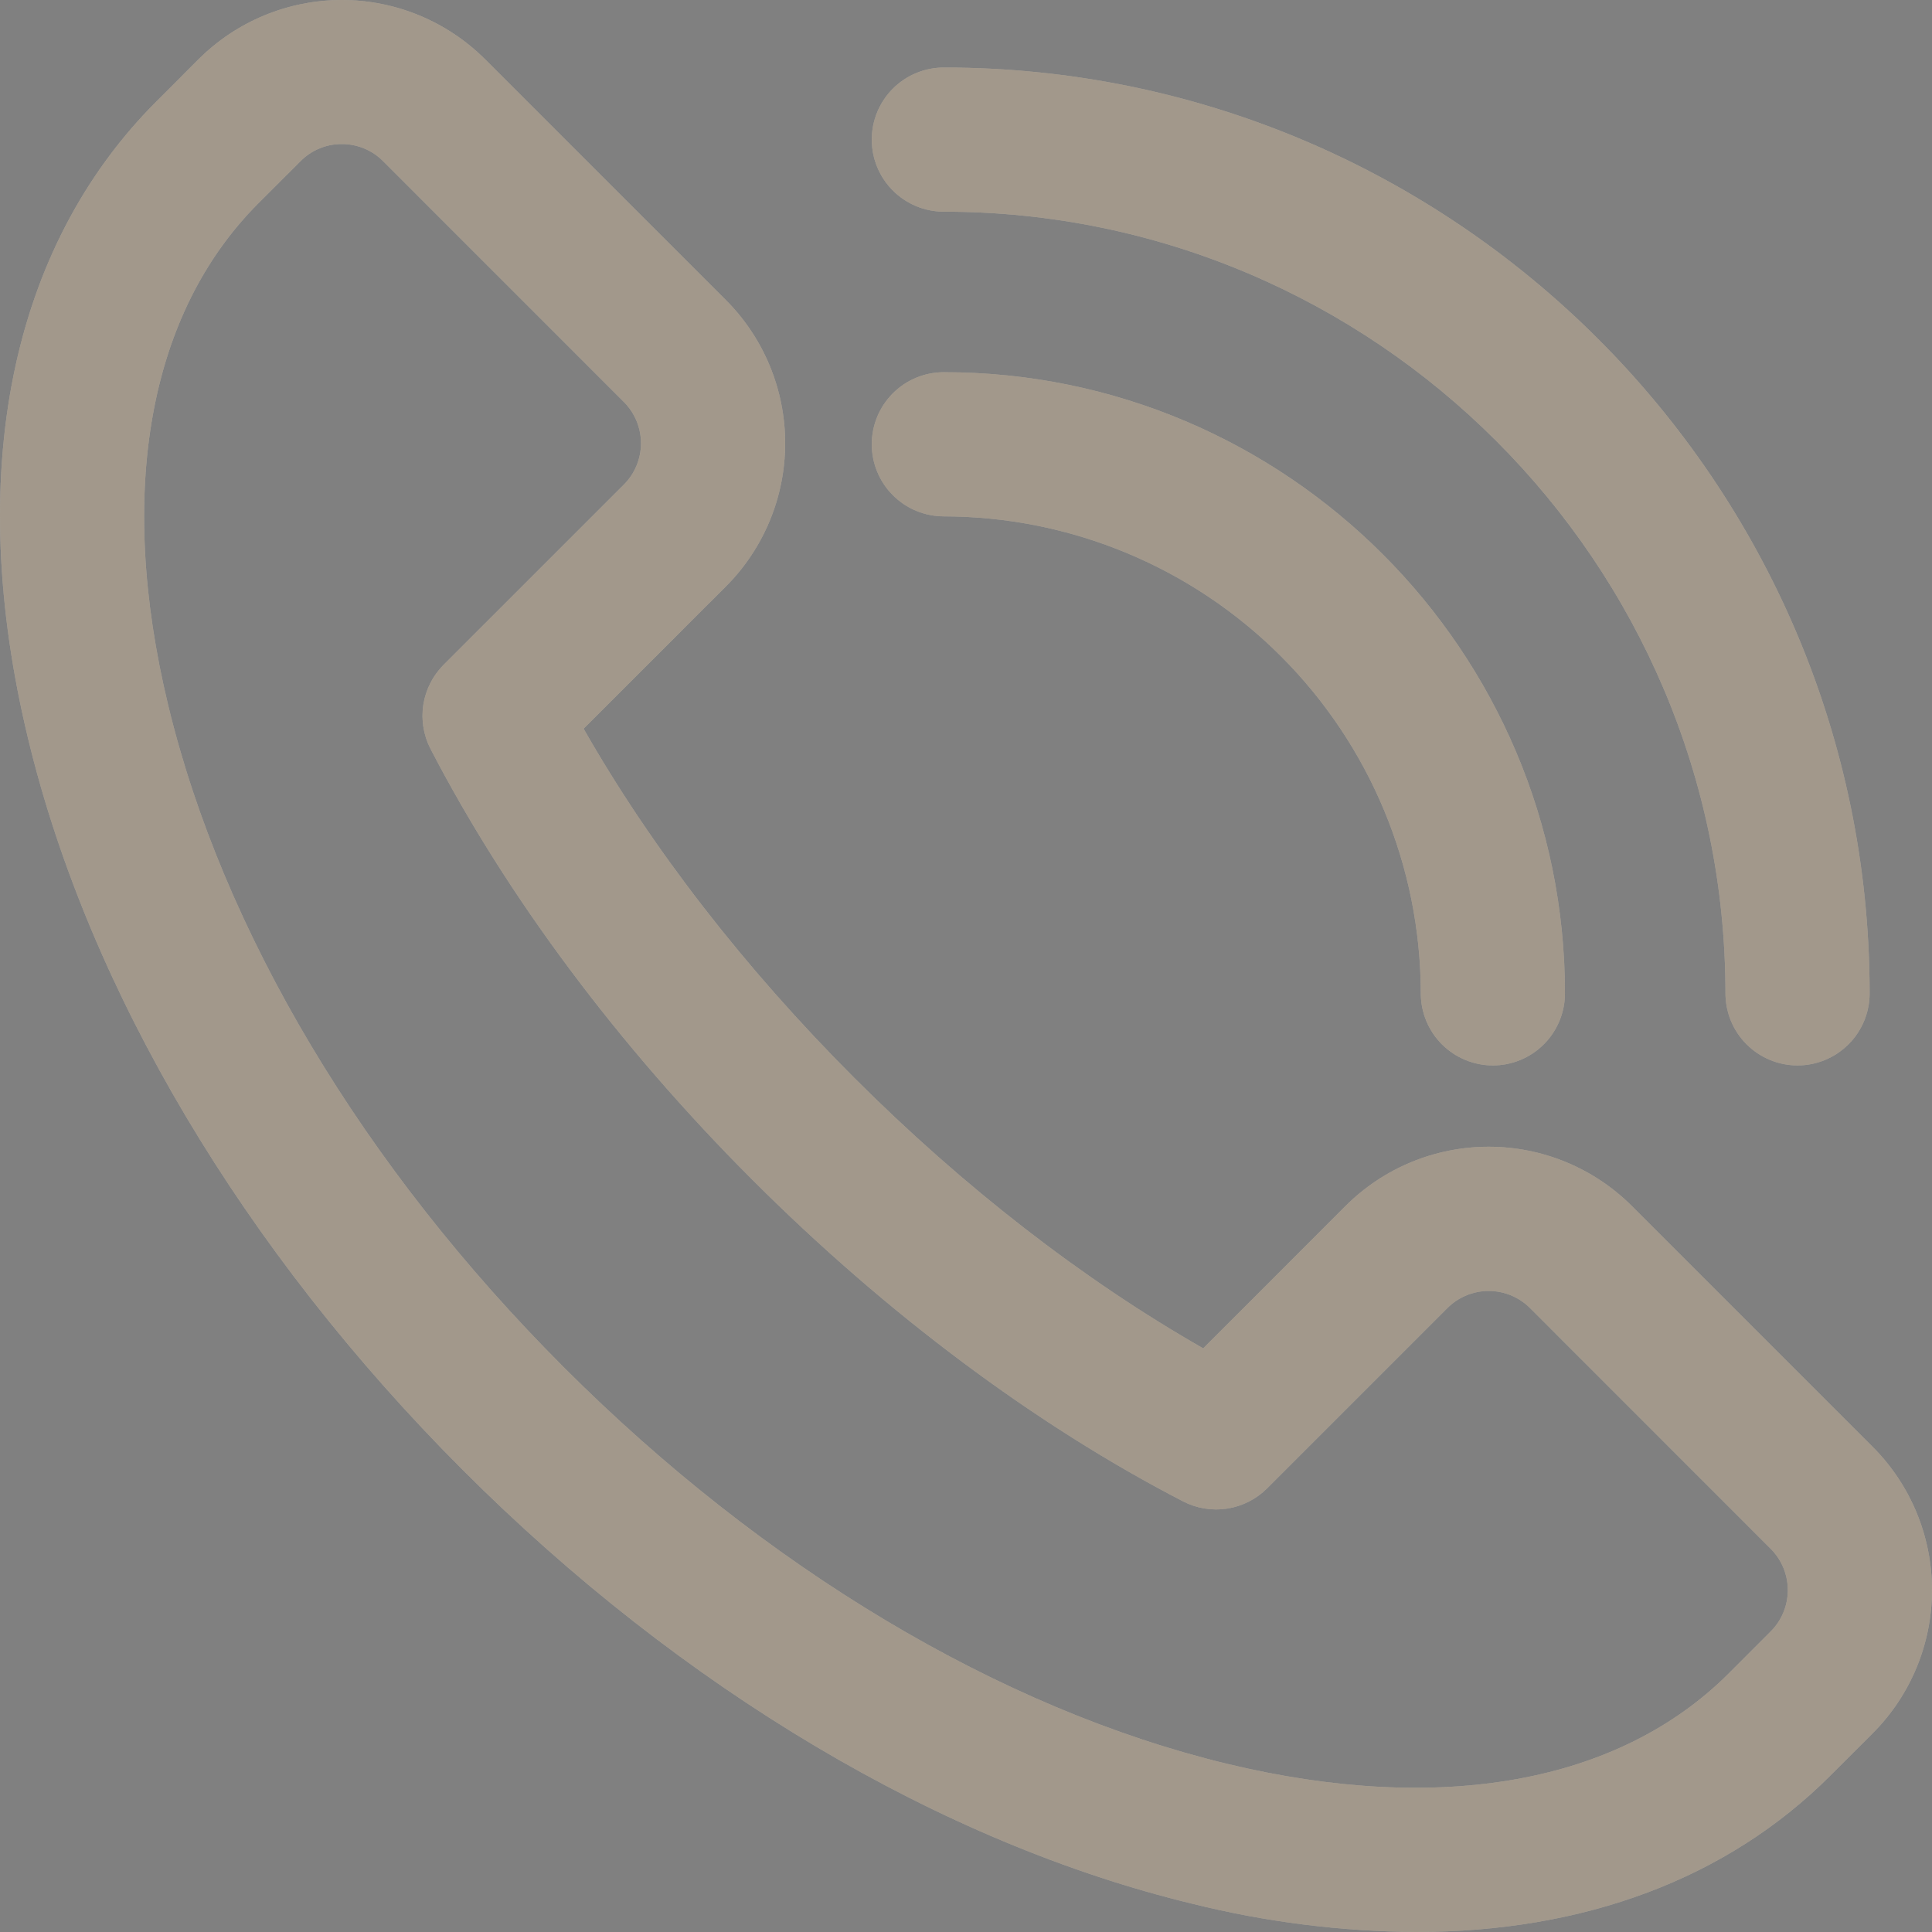 <svg width="60" height="60" viewBox="0 0 60 60" fill="none" xmlns="http://www.w3.org/2000/svg">
<rect x="0" y="0" width="60" height="60" fill="#808080" stroke="none"/>
<path d="M43.971 60C41.637 59.983 39.312 59.69 37.047 59.127C29.222 57.239 21.165 52.45 14.362 45.642C7.56 38.834 2.765 30.775 0.877 22.958C-1.111 14.735 0.307 7.699 4.865 3.142L6.166 1.84C7.347 0.662 8.947 0 10.615 0C12.283 0 13.883 0.662 15.064 1.84L22.542 9.317C23.721 10.497 24.384 12.098 24.384 13.766C24.384 15.434 23.721 17.034 22.542 18.215L18.125 22.631C20.242 26.347 23.123 30.066 26.527 33.47C29.931 36.874 33.653 39.756 37.367 41.874L41.783 37.456C42.368 36.872 43.061 36.408 43.825 36.092C44.588 35.776 45.406 35.613 46.232 35.613C47.059 35.613 47.877 35.776 48.64 36.092C49.404 36.408 50.097 36.872 50.681 37.456L58.158 44.933C59.337 46.113 60 47.713 60 49.381C60 51.049 59.337 52.649 58.158 53.829L56.855 55.131C53.642 58.35 49.195 60 43.971 60ZM10.615 4.474C10.377 4.473 10.14 4.519 9.92 4.611C9.7 4.702 9.5 4.836 9.333 5.006L8.03 6.307C4.617 9.72 3.62 15.261 5.223 21.901C6.92 28.935 11.288 36.243 17.522 42.475C23.755 48.707 31.062 53.071 38.097 54.774C44.739 56.377 50.277 55.38 53.69 51.967L54.991 50.665C55.331 50.325 55.522 49.864 55.522 49.383C55.522 48.902 55.331 48.44 54.991 48.1L47.516 40.623C47.176 40.283 46.714 40.092 46.233 40.092C45.752 40.092 45.291 40.283 44.95 40.623L39.352 46.221C39.017 46.557 38.582 46.778 38.113 46.851C37.643 46.924 37.163 46.845 36.741 46.627C32.152 44.254 27.525 40.799 23.361 36.635C19.198 32.472 15.75 27.848 13.371 23.259C13.153 22.837 13.074 22.357 13.147 21.887C13.22 21.418 13.44 20.983 13.776 20.647L19.375 15.049C19.715 14.709 19.906 14.248 19.906 13.767C19.906 13.286 19.715 12.824 19.375 12.484L11.898 5.006C11.73 4.836 11.53 4.702 11.31 4.611C11.089 4.52 10.853 4.473 10.615 4.474Z" fill="#FDEEDA"/>
<path d="M43.971 60C41.637 59.983 39.312 59.69 37.047 59.127C29.222 57.239 21.165 52.45 14.362 45.642C7.56 38.834 2.765 30.775 0.877 22.958C-1.111 14.735 0.307 7.699 4.865 3.142L6.166 1.84C7.347 0.662 8.947 0 10.615 0C12.283 0 13.883 0.662 15.064 1.84L22.542 9.317C23.721 10.497 24.384 12.098 24.384 13.766C24.384 15.434 23.721 17.034 22.542 18.215L18.125 22.631C20.242 26.347 23.123 30.066 26.527 33.47C29.931 36.874 33.653 39.756 37.367 41.874L41.783 37.456C42.368 36.872 43.061 36.408 43.825 36.092C44.588 35.776 45.406 35.613 46.232 35.613C47.059 35.613 47.877 35.776 48.64 36.092C49.404 36.408 50.097 36.872 50.681 37.456L58.158 44.933C59.337 46.113 60 47.713 60 49.381C60 51.049 59.337 52.649 58.158 53.829L56.855 55.131C53.642 58.35 49.195 60 43.971 60ZM10.615 4.474C10.377 4.473 10.14 4.519 9.92 4.611C9.7 4.702 9.5 4.836 9.333 5.006L8.03 6.307C4.617 9.72 3.62 15.261 5.223 21.901C6.92 28.935 11.288 36.243 17.522 42.475C23.755 48.707 31.062 53.071 38.097 54.774C44.739 56.377 50.277 55.38 53.69 51.967L54.991 50.665C55.331 50.325 55.522 49.864 55.522 49.383C55.522 48.902 55.331 48.44 54.991 48.1L47.516 40.623C47.176 40.283 46.714 40.092 46.233 40.092C45.752 40.092 45.291 40.283 44.95 40.623L39.352 46.221C39.017 46.557 38.582 46.778 38.113 46.851C37.643 46.924 37.163 46.845 36.741 46.627C32.152 44.254 27.525 40.799 23.361 36.635C19.198 32.472 15.75 27.848 13.371 23.259C13.153 22.837 13.074 22.357 13.147 21.887C13.22 21.418 13.44 20.983 13.776 20.647L19.375 15.049C19.715 14.709 19.906 14.248 19.906 13.767C19.906 13.286 19.715 12.824 19.375 12.484L11.898 5.006C11.73 4.836 11.53 4.702 11.31 4.611C11.089 4.52 10.853 4.473 10.615 4.474Z" fill="black" fill-opacity="0.2"/>
<path d="M43.971 60C41.637 59.983 39.312 59.69 37.047 59.127C29.222 57.239 21.165 52.45 14.362 45.642C7.56 38.834 2.765 30.775 0.877 22.958C-1.111 14.735 0.307 7.699 4.865 3.142L6.166 1.84C7.347 0.662 8.947 0 10.615 0C12.283 0 13.883 0.662 15.064 1.84L22.542 9.317C23.721 10.497 24.384 12.098 24.384 13.766C24.384 15.434 23.721 17.034 22.542 18.215L18.125 22.631C20.242 26.347 23.123 30.066 26.527 33.47C29.931 36.874 33.653 39.756 37.367 41.874L41.783 37.456C42.368 36.872 43.061 36.408 43.825 36.092C44.588 35.776 45.406 35.613 46.232 35.613C47.059 35.613 47.877 35.776 48.64 36.092C49.404 36.408 50.097 36.872 50.681 37.456L58.158 44.933C59.337 46.113 60 47.713 60 49.381C60 51.049 59.337 52.649 58.158 53.829L56.855 55.131C53.642 58.35 49.195 60 43.971 60ZM10.615 4.474C10.377 4.473 10.14 4.519 9.92 4.611C9.7 4.702 9.5 4.836 9.333 5.006L8.03 6.307C4.617 9.72 3.62 15.261 5.223 21.901C6.92 28.935 11.288 36.243 17.522 42.475C23.755 48.707 31.062 53.071 38.097 54.774C44.739 56.377 50.277 55.38 53.69 51.967L54.991 50.665C55.331 50.325 55.522 49.864 55.522 49.383C55.522 48.902 55.331 48.44 54.991 48.1L47.516 40.623C47.176 40.283 46.714 40.092 46.233 40.092C45.752 40.092 45.291 40.283 44.95 40.623L39.352 46.221C39.017 46.557 38.582 46.778 38.113 46.851C37.643 46.924 37.163 46.845 36.741 46.627C32.152 44.254 27.525 40.799 23.361 36.635C19.198 32.472 15.75 27.848 13.371 23.259C13.153 22.837 13.074 22.357 13.147 21.887C13.22 21.418 13.44 20.983 13.776 20.647L19.375 15.049C19.715 14.709 19.906 14.248 19.906 13.767C19.906 13.286 19.715 12.824 19.375 12.484L11.898 5.006C11.73 4.836 11.53 4.702 11.31 4.611C11.089 4.52 10.853 4.473 10.615 4.474Z" fill="black" fill-opacity="0.2"/>
<path d="M46.362 33.088C45.769 33.088 45.199 32.852 44.779 32.432C44.36 32.013 44.124 31.443 44.124 30.849C44.12 26.922 42.558 23.157 39.781 20.38C37.004 17.603 33.239 16.041 29.312 16.036C28.718 16.036 28.149 15.8 27.729 15.38C27.309 14.96 27.073 14.391 27.073 13.797C27.073 13.204 27.309 12.634 27.729 12.214C28.149 11.794 28.718 11.559 29.312 11.559C39.948 11.559 48.601 20.215 48.601 30.849C48.601 31.443 48.365 32.013 47.945 32.432C47.526 32.852 46.956 33.088 46.362 33.088Z" fill="#FDEEDA"/>
<path d="M46.362 33.088C45.769 33.088 45.199 32.852 44.779 32.432C44.36 32.013 44.124 31.443 44.124 30.849C44.12 26.922 42.558 23.157 39.781 20.38C37.004 17.603 33.239 16.041 29.312 16.036C28.718 16.036 28.149 15.8 27.729 15.38C27.309 14.96 27.073 14.391 27.073 13.797C27.073 13.204 27.309 12.634 27.729 12.214C28.149 11.794 28.718 11.559 29.312 11.559C39.948 11.559 48.601 20.215 48.601 30.849C48.601 31.443 48.365 32.013 47.945 32.432C47.526 32.852 46.956 33.088 46.362 33.088Z" fill="black" fill-opacity="0.2"/>
<path d="M46.362 33.088C45.769 33.088 45.199 32.852 44.779 32.432C44.36 32.013 44.124 31.443 44.124 30.849C44.12 26.922 42.558 23.157 39.781 20.38C37.004 17.603 33.239 16.041 29.312 16.036C28.718 16.036 28.149 15.8 27.729 15.38C27.309 14.96 27.073 14.391 27.073 13.797C27.073 13.204 27.309 12.634 27.729 12.214C28.149 11.794 28.718 11.559 29.312 11.559C39.948 11.559 48.601 20.215 48.601 30.849C48.601 31.443 48.365 32.013 47.945 32.432C47.526 32.852 46.956 33.088 46.362 33.088Z" fill="black" fill-opacity="0.2"/>
<path d="M55.824 33.088C55.231 33.088 54.661 32.852 54.241 32.432C53.822 32.013 53.586 31.443 53.586 30.849C53.586 17.464 42.691 6.574 29.312 6.574C28.718 6.574 28.149 6.338 27.729 5.918C27.309 5.499 27.073 4.929 27.073 4.335C27.073 3.742 27.309 3.172 27.729 2.752C28.149 2.333 28.718 2.097 29.312 2.097C45.166 2.097 58.063 14.996 58.063 30.849C58.063 31.443 57.827 32.013 57.407 32.432C56.987 32.852 56.418 33.088 55.824 33.088Z" fill="#FDEEDA"/>
<path d="M55.824 33.088C55.231 33.088 54.661 32.852 54.241 32.432C53.822 32.013 53.586 31.443 53.586 30.849C53.586 17.464 42.691 6.574 29.312 6.574C28.718 6.574 28.149 6.338 27.729 5.918C27.309 5.499 27.073 4.929 27.073 4.335C27.073 3.742 27.309 3.172 27.729 2.752C28.149 2.333 28.718 2.097 29.312 2.097C45.166 2.097 58.063 14.996 58.063 30.849C58.063 31.443 57.827 32.013 57.407 32.432C56.987 32.852 56.418 33.088 55.824 33.088Z" fill="black" fill-opacity="0.2"/>
<path d="M55.824 33.088C55.231 33.088 54.661 32.852 54.241 32.432C53.822 32.013 53.586 31.443 53.586 30.849C53.586 17.464 42.691 6.574 29.312 6.574C28.718 6.574 28.149 6.338 27.729 5.918C27.309 5.499 27.073 4.929 27.073 4.335C27.073 3.742 27.309 3.172 27.729 2.752C28.149 2.333 28.718 2.097 29.312 2.097C45.166 2.097 58.063 14.996 58.063 30.849C58.063 31.443 57.827 32.013 57.407 32.432C56.987 32.852 56.418 33.088 55.824 33.088Z" fill="black" fill-opacity="0.2"/>
</svg>
